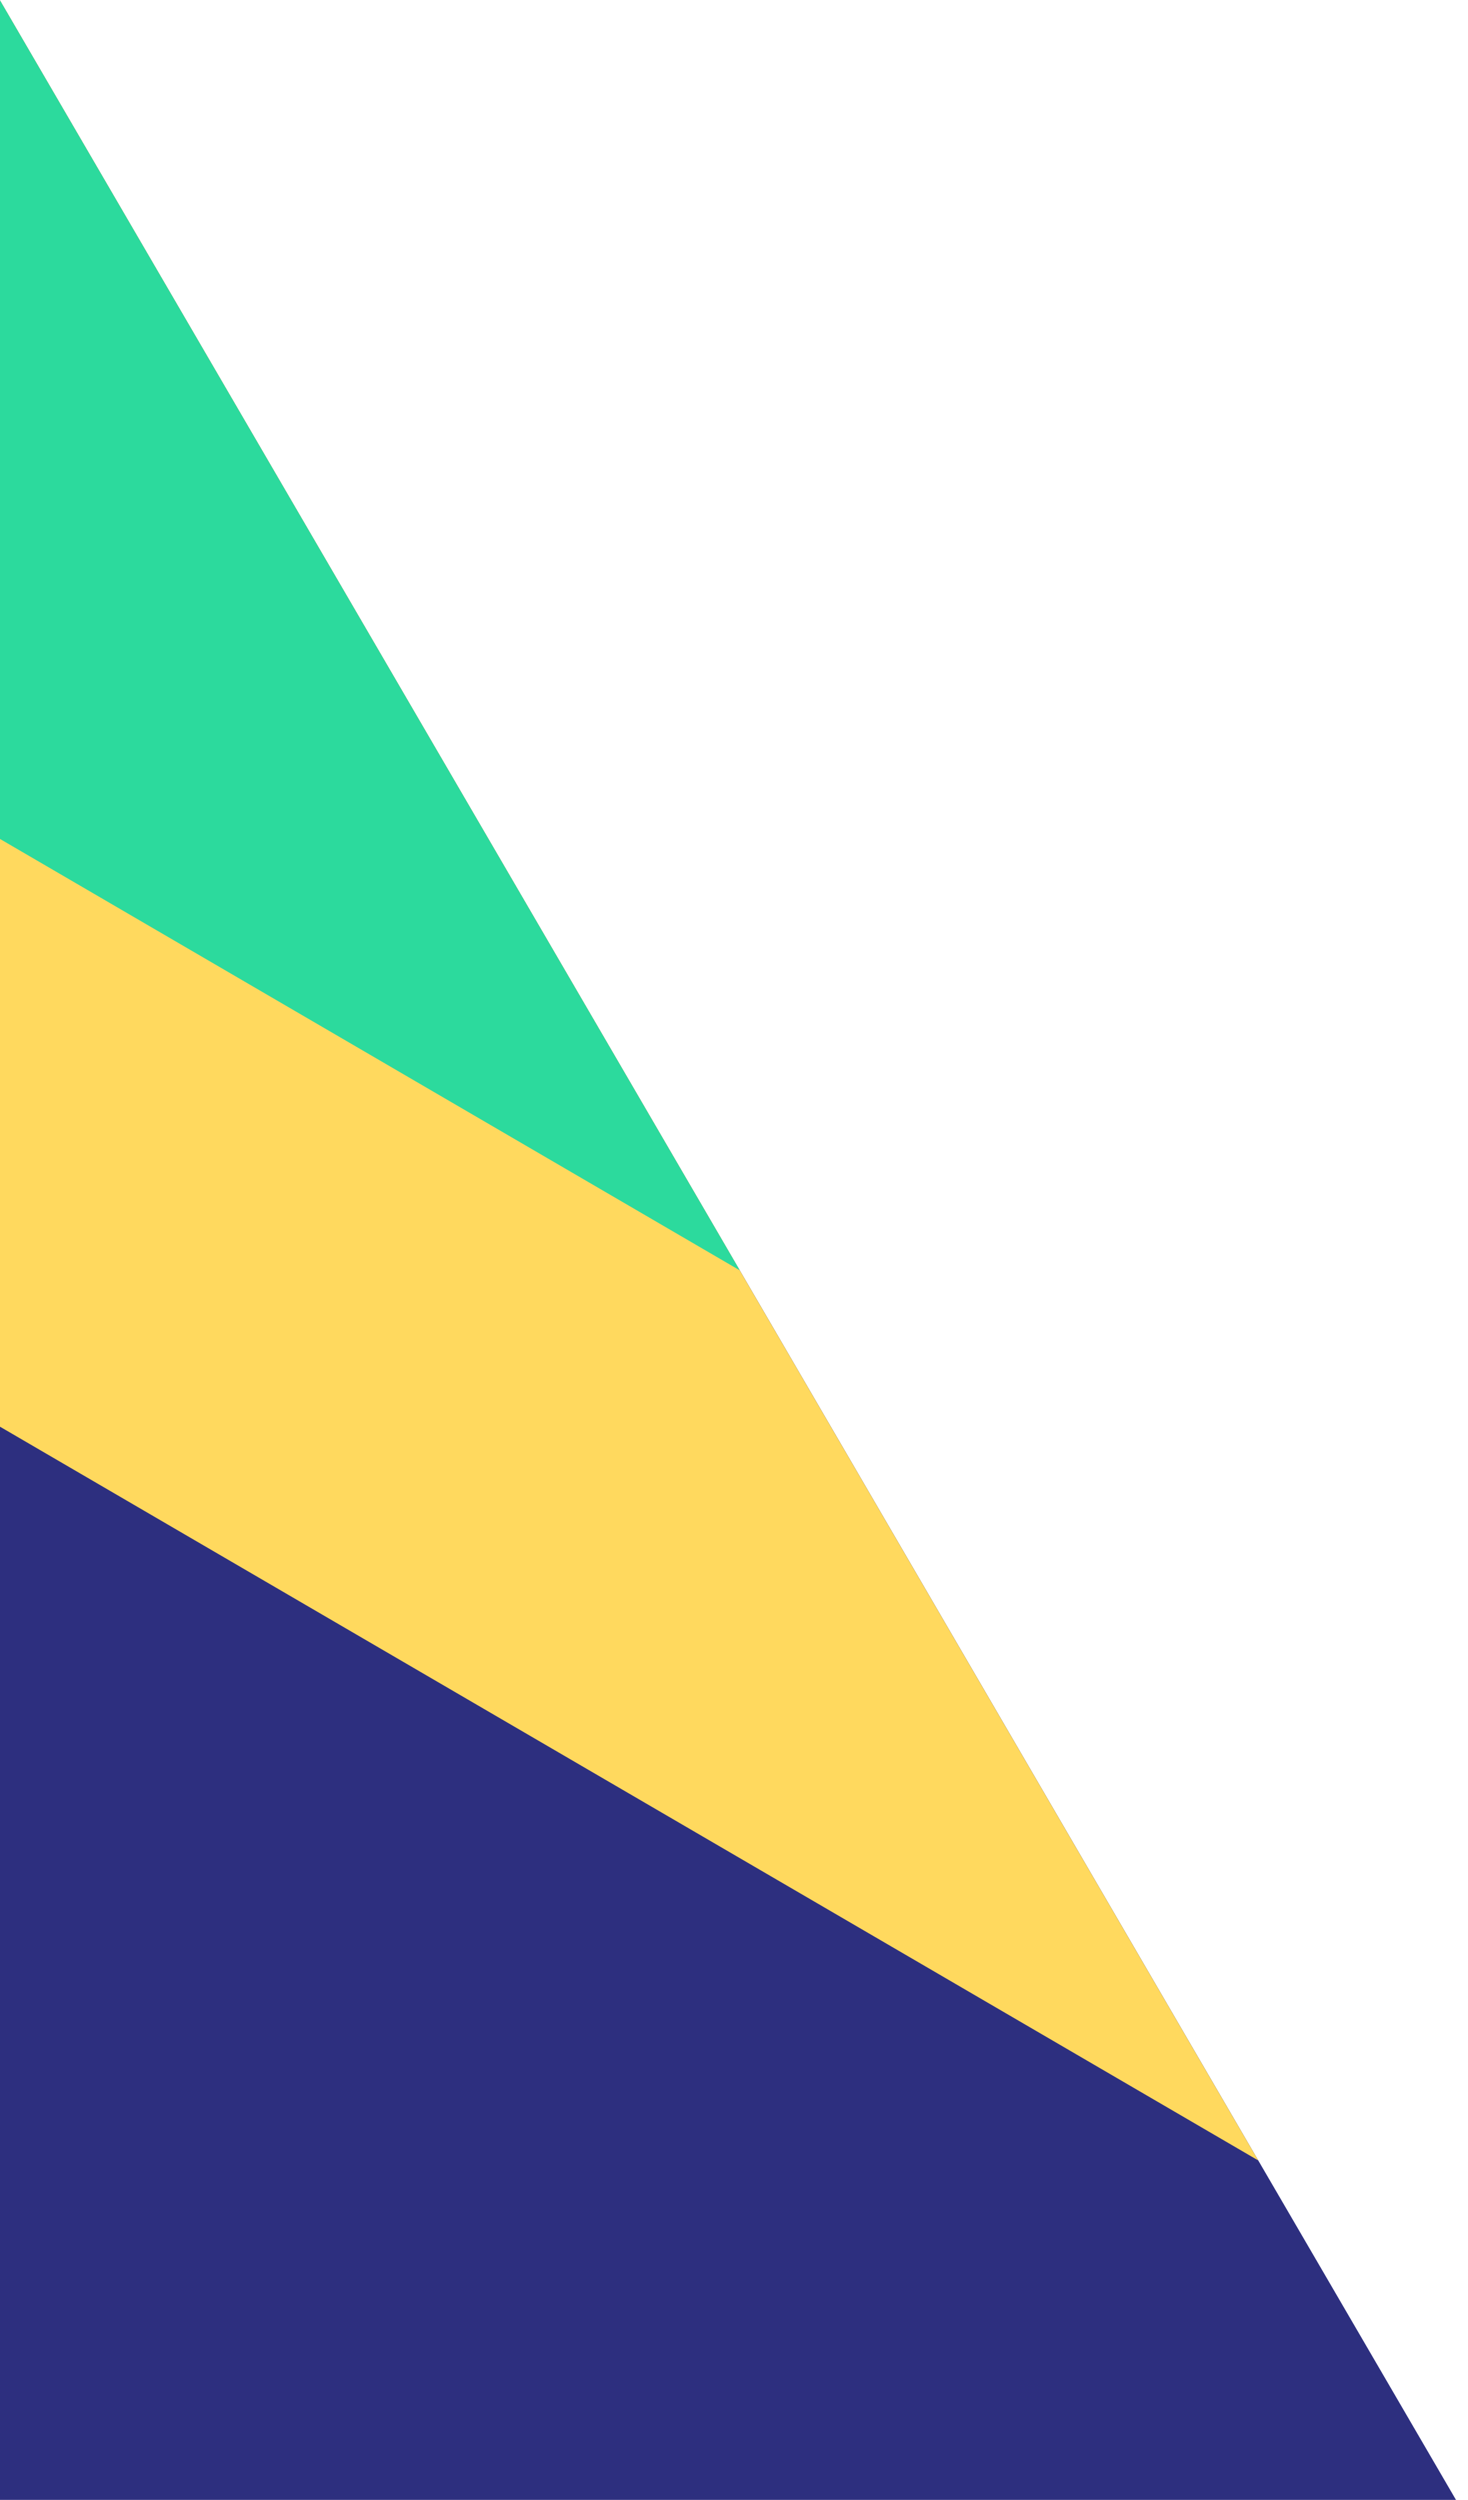 <svg xmlns="http://www.w3.org/2000/svg" width="104" height="177" viewBox="0 0 104 177">
    <g fill="none" fill-rule="evenodd">
        <path fill="#2D2F7F" d="M-426.167 456.51l329.822-621.777 318.446 546.35 77.194.001-44.071 75.426h-681.39z"/>
        <path fill="#FFD95E" d="M89.14 152.967L-311.617-80.6l122.804-243.312L89.14 152.967z"/>
        <path fill="#2CDA9D" d="M-150.82-440.807l5.25-10.404 7.302 10.404h-12.552zM52.408 89.945l-364.026-212.16 111.548-221.01L52.408 89.945z"/>
    </g>
</svg>

